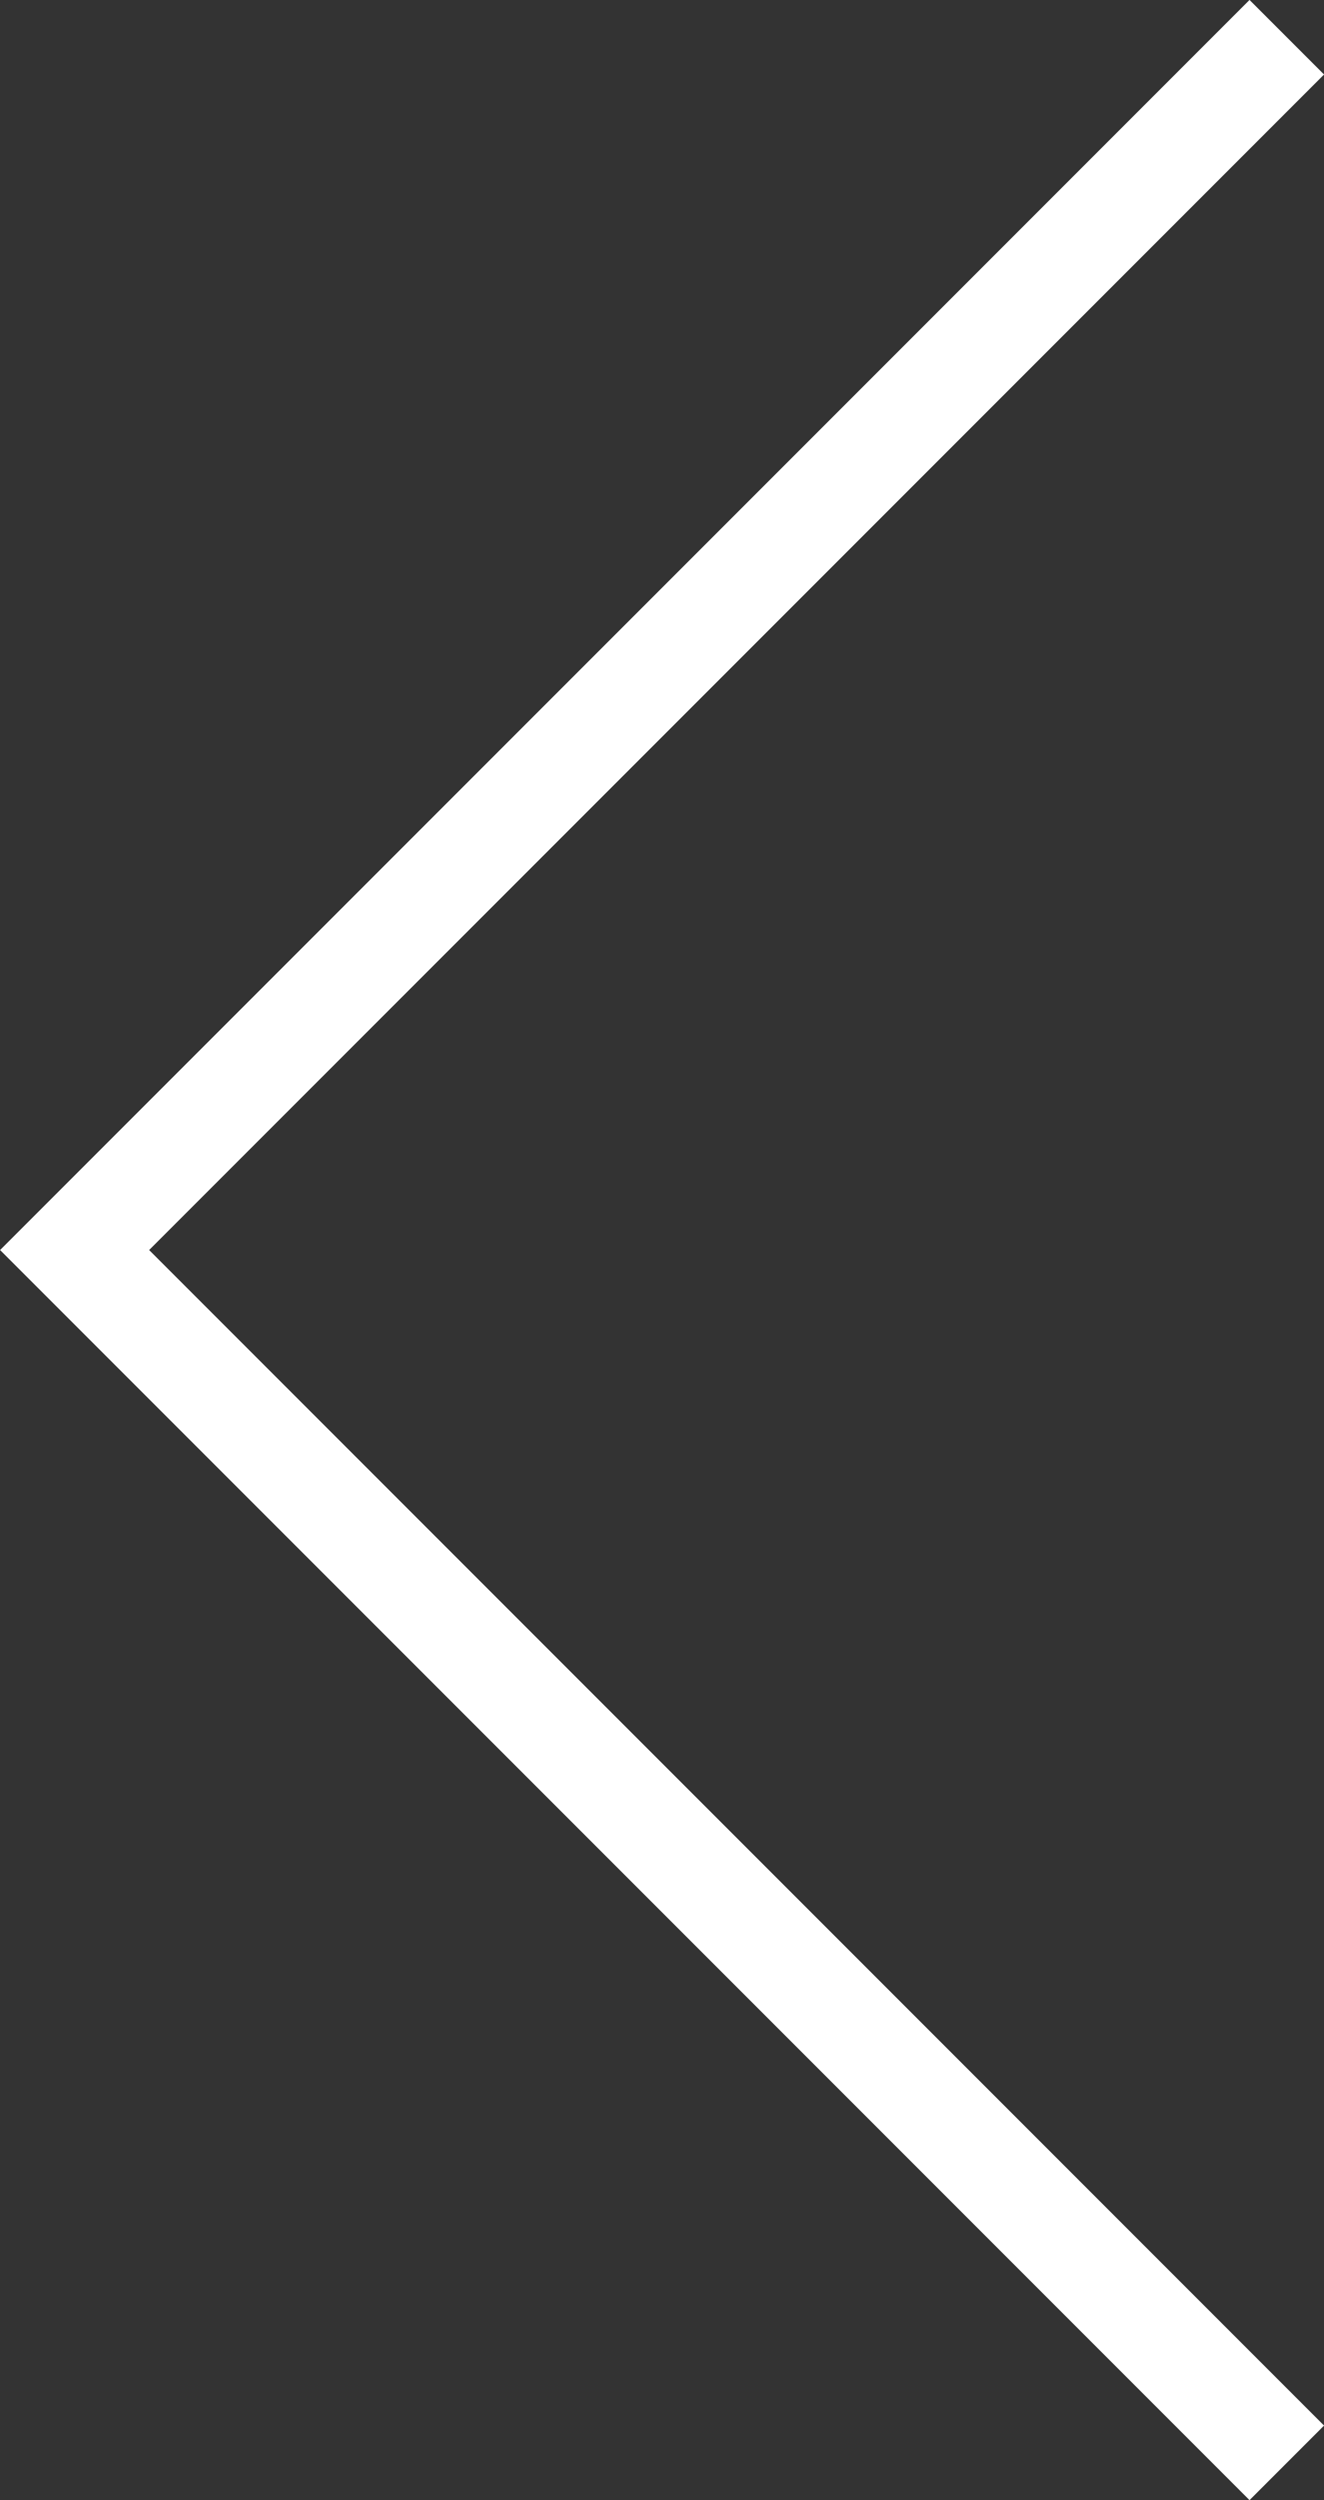 <svg xmlns="http://www.w3.org/2000/svg" width="12.561" height="23.707" viewBox="0 0 12.561 23.707">
  <rect x="0" y="0" width="12.561" height="23.707" fill="#333333" stroke="none"/>
  <path id="Caminho_216" data-name="Caminho 216" d="M522.208,213.036l11.5,11.5,11.5-11.5" transform="translate(225.244 -521.855) rotate(90)" fill="none" stroke="#fff" stroke-width="1"/>
</svg>
